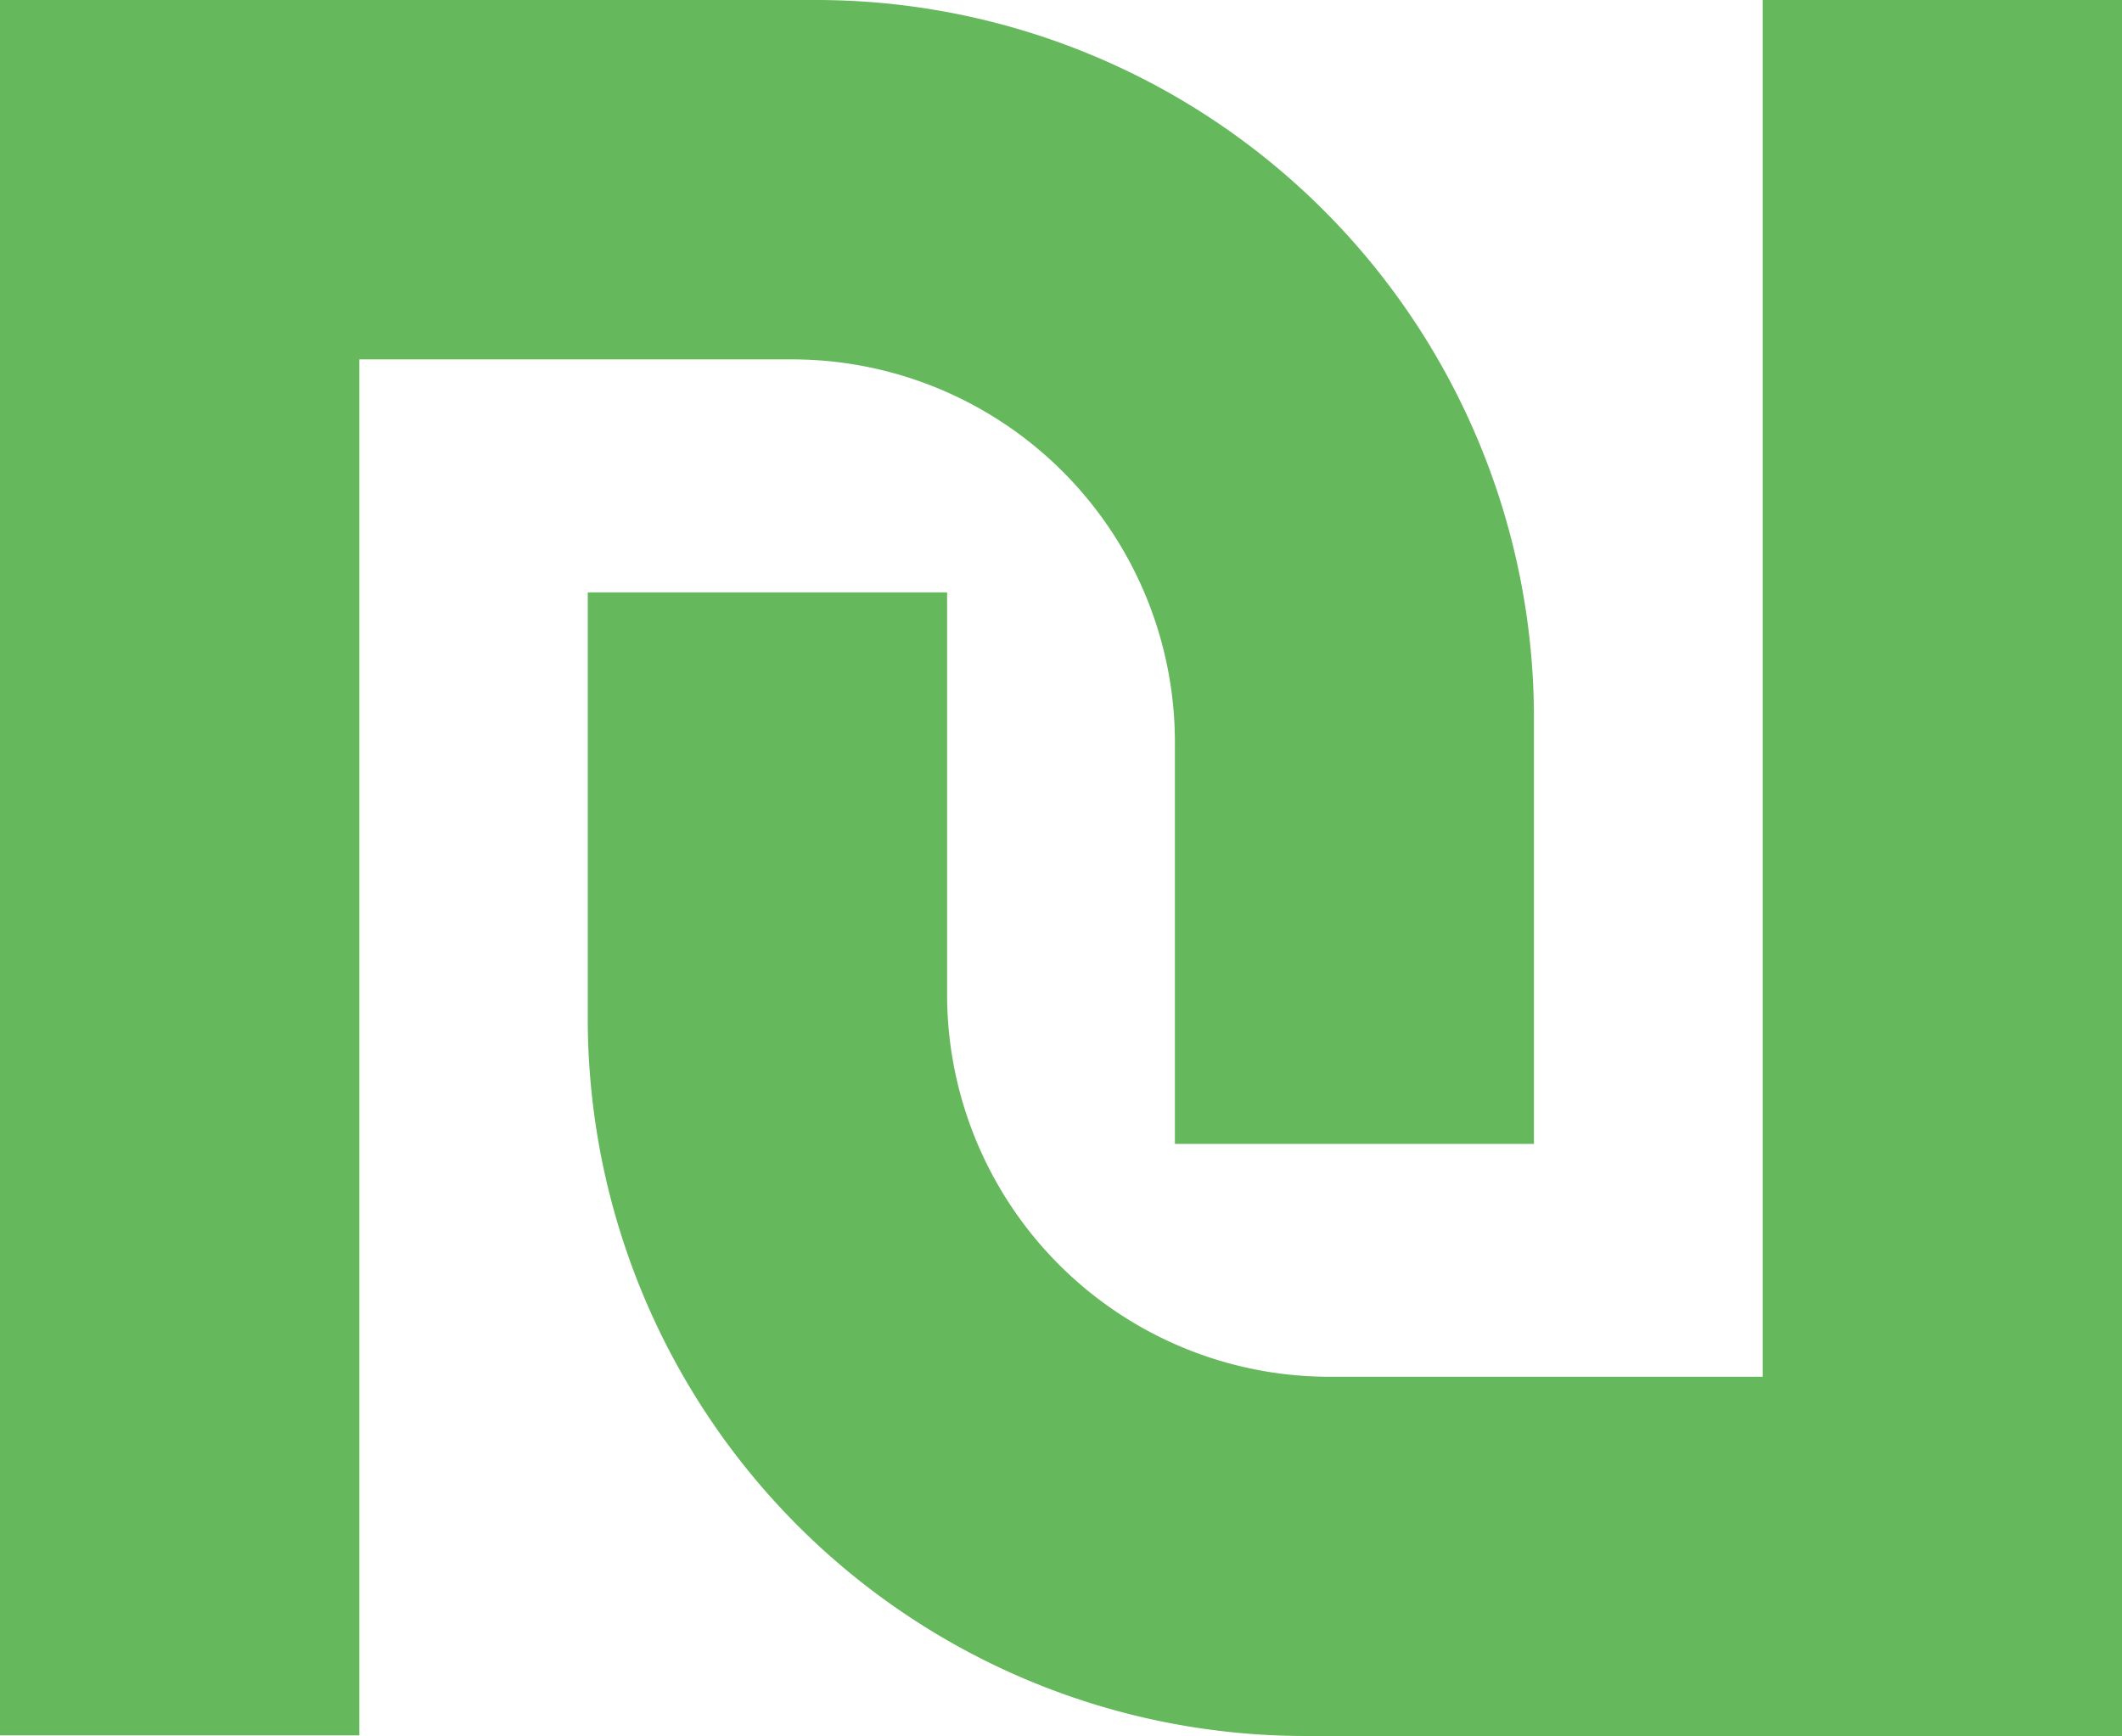 <svg xmlns="http://www.w3.org/2000/svg" width="13.972" height="11.43" viewBox="0 0 13.972 11.43">
  <g id="Group_88593" data-name="Group 88593" transform="translate(-9 -10)">
    <path id="Path_5171" data-name="Path 5171" d="M9,10V21.425h2.366V12.366h2.85a2.522,2.522,0,0,1,2.52,2.524v2.641H19.1V14.718A4.727,4.727,0,0,0,14.384,10Zm3.87,6.711a4.724,4.724,0,0,0,4.718,4.718v0h5.384V10H20.606v9.064h-2.85a2.518,2.518,0,0,1-2.52-2.52V13.9H12.87Z" fill="#65b95c" fill-rule="evenodd"/>
  </g>
</svg>
